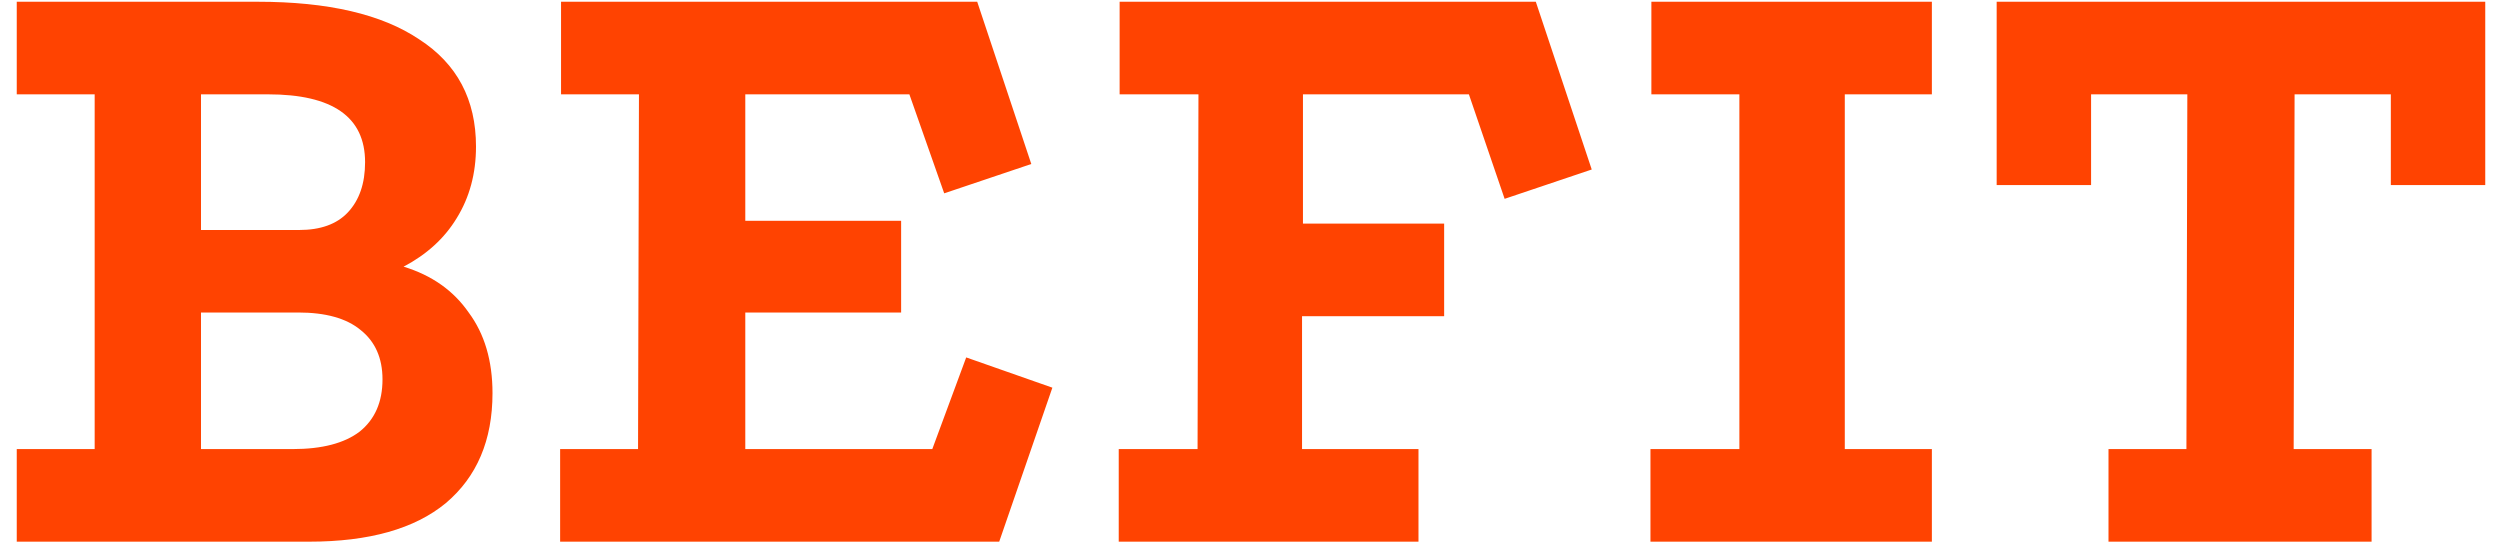 <svg width="120" height="26" viewBox="0 0 120 26" fill="none" xmlns="http://www.w3.org/2000/svg">
<path d="M0.804 21.556H4.544V4.528H0.804V0.084H12.376C15.749 0.084 18.331 0.685 20.12 1.888C21.939 3.061 22.848 4.777 22.848 7.036C22.848 8.327 22.54 9.471 21.924 10.468C21.337 11.436 20.487 12.213 19.372 12.8C20.721 13.211 21.763 13.944 22.496 15C23.259 16.027 23.64 17.317 23.64 18.872C23.64 21.131 22.892 22.891 21.396 24.152C19.9 25.384 17.715 26 14.84 26H0.804V21.556ZM14.356 11.04C15.383 11.04 16.16 10.761 16.688 10.204C17.245 9.617 17.524 8.811 17.524 7.784C17.524 5.613 15.969 4.528 12.86 4.528H9.648V11.04H14.356ZM14.048 21.556C15.456 21.556 16.527 21.277 17.26 20.72C17.993 20.133 18.36 19.297 18.36 18.212C18.36 17.185 18.008 16.393 17.304 15.836C16.629 15.279 15.632 15 14.312 15H9.648V21.556H14.048ZM26.93 0.084H46.906L49.502 7.872L45.322 9.28L43.65 4.528H35.774V10.6H43.254V15H35.774V21.556H44.75L46.378 17.156L50.514 18.608L47.962 26H26.886V21.556H30.626L30.67 4.528H26.93V0.084ZM53.742 0.084H73.719L76.403 8.136L72.222 9.544L70.507 4.528H62.542V10.732H69.319V15.176H62.498V21.556H68.087V26H53.699V21.556H57.483L57.526 4.528H53.742V0.084ZM79.266 0.084H92.73V4.528H88.55V21.556H92.73V26H79.222V21.556H83.49V4.528H79.266V0.084ZM95.84 0.084H119.292V8.884H114.76V4.528H110.14L110.096 21.556H113.836V26H101.208V21.556H104.948L104.992 4.528H100.372V8.884H95.84V0.084Z" fill="#FF4301"/>
</svg>
